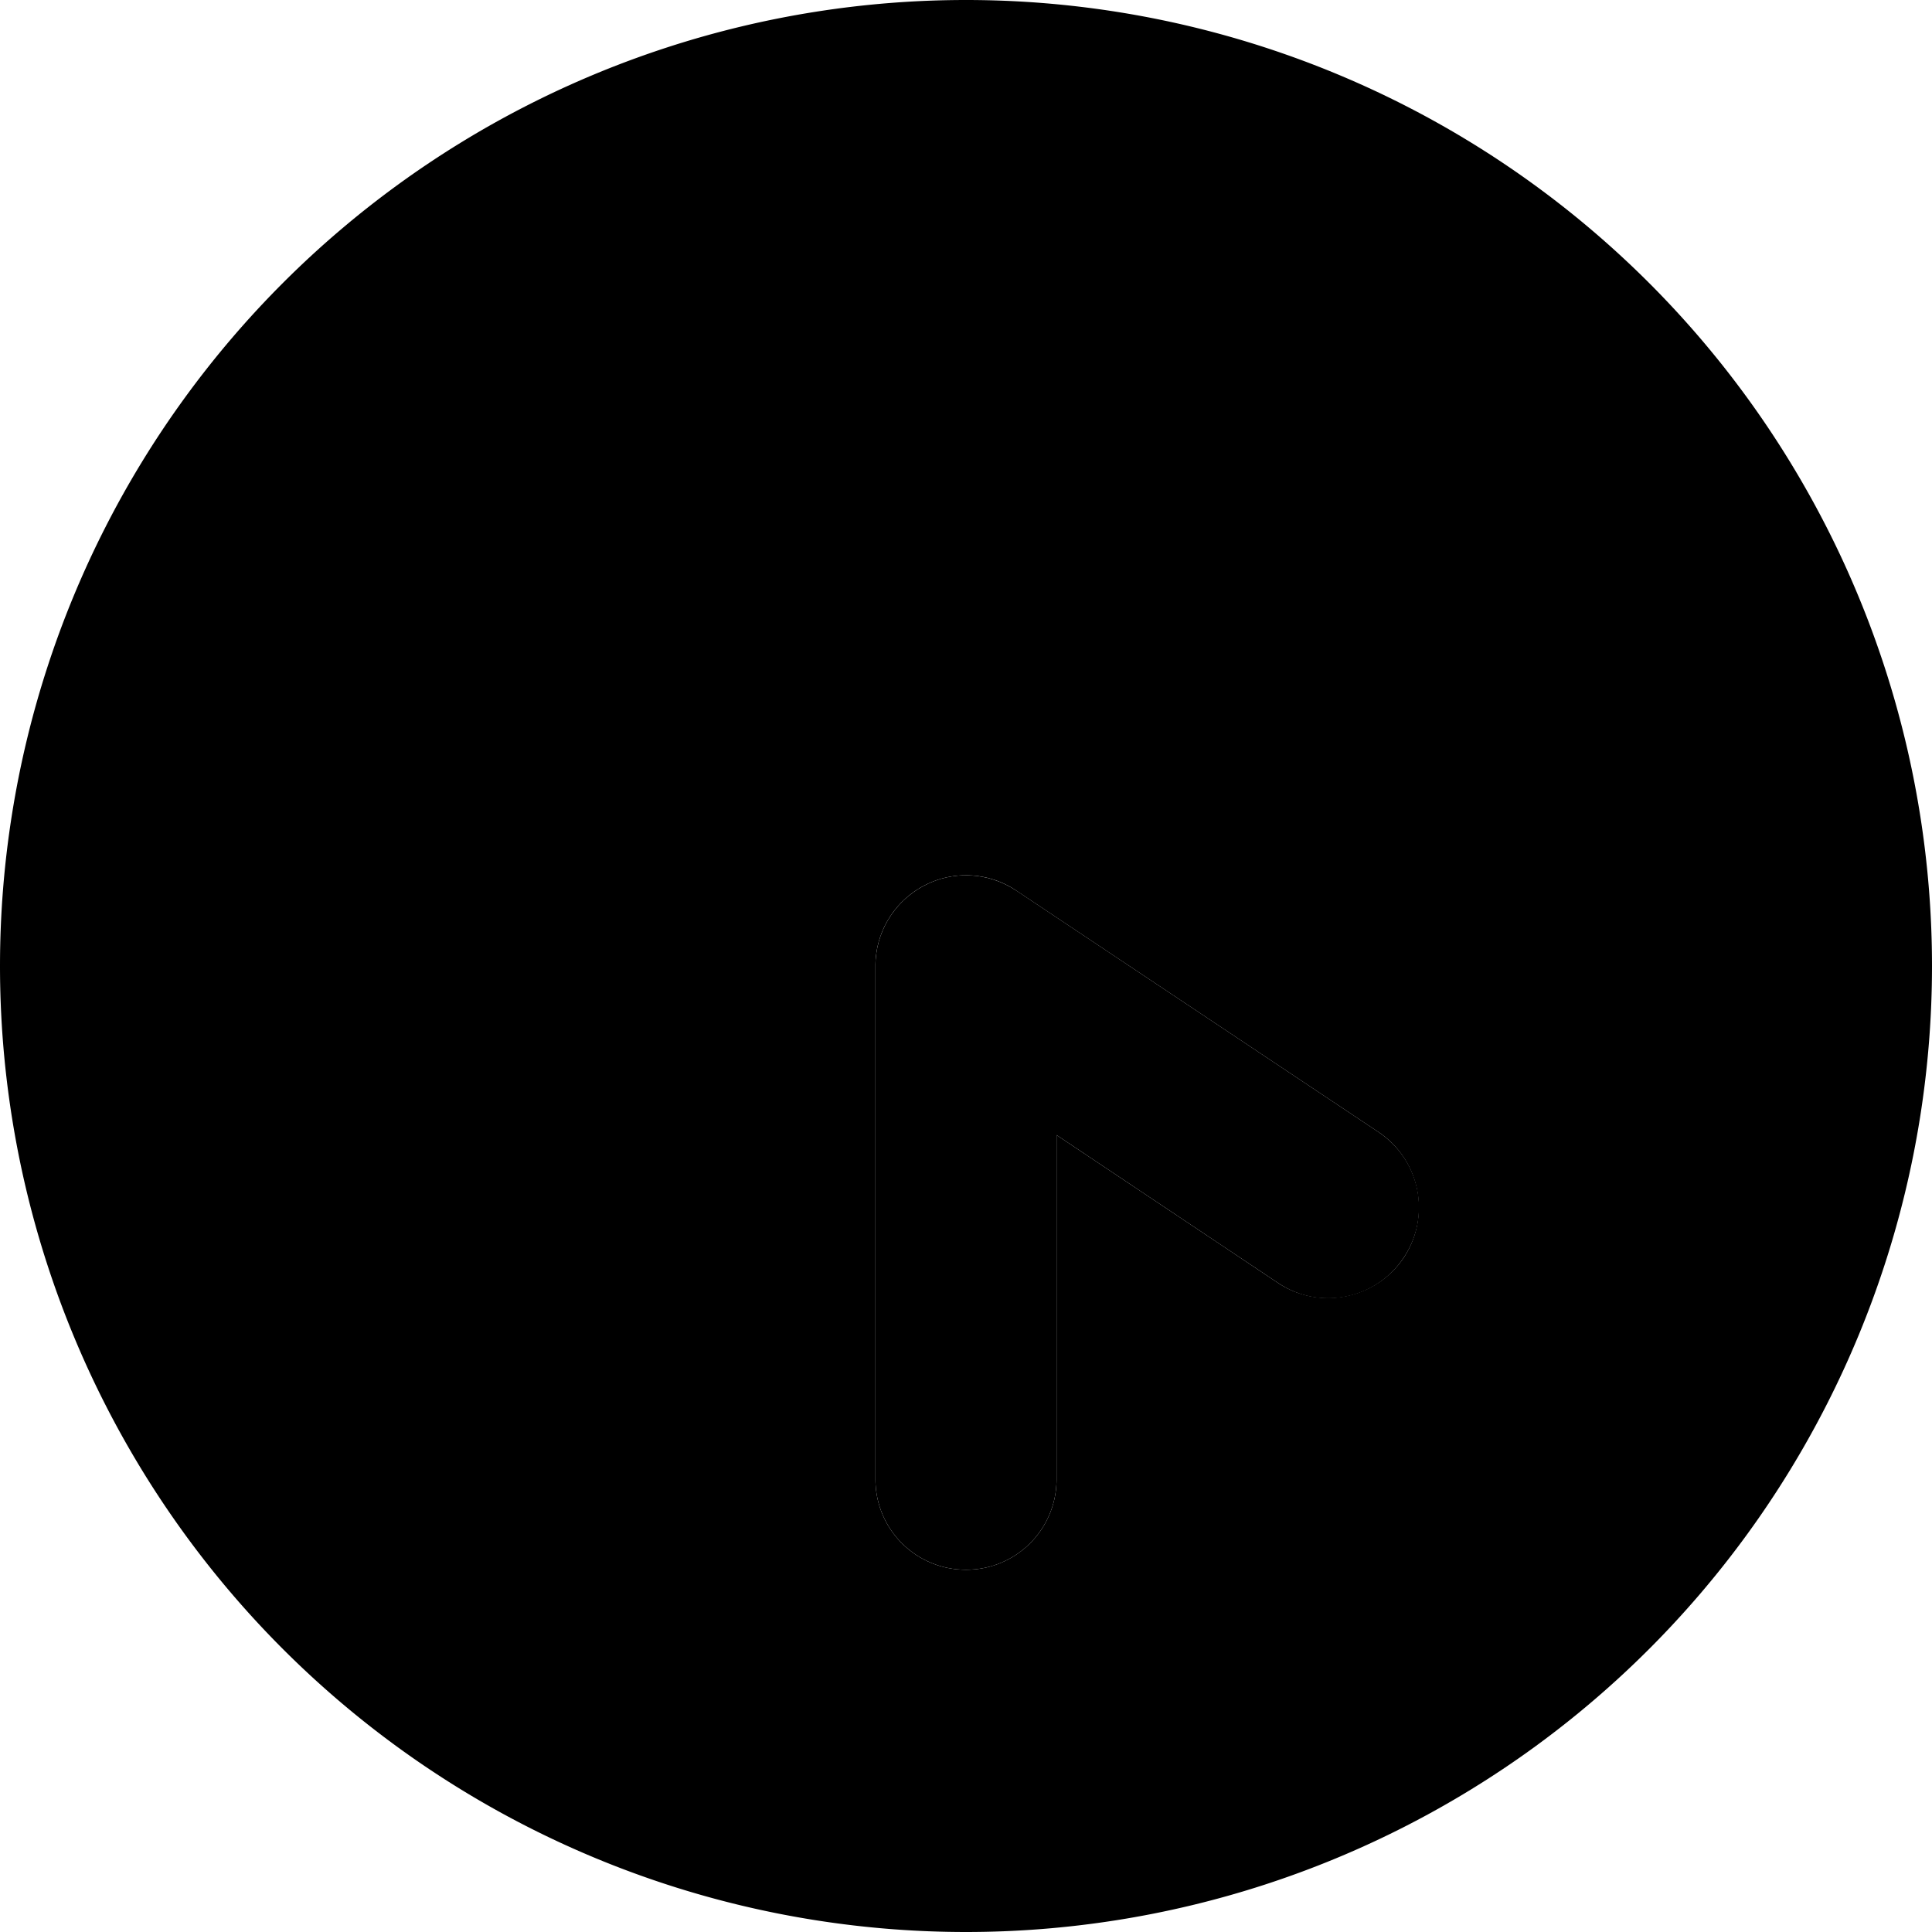 <svg xmlns="http://www.w3.org/2000/svg" width="24" height="24" viewBox="0 0 512 512"><path class="pr-icon-duotone-secondary" d="M0 256a256 256 0 1 0 512 0A256 256 0 1 0 0 256zm232 0c0-8.9 4.9-17 12.7-21.2s17.3-3.7 24.6 1.2l96 64c6.9 4.6 10.7 12.2 10.7 20c0 4.6-1.3 9.2-4 13.3c-7.4 11-22.3 14-33.3 6.7L280 300.8l0 91.2c0 13.3-10.7 24-24 24s-24-10.7-24-24l0-136z"/><path class="pr-icon-duotone-primary" d="M256 416c13.3 0 24-10.7 24-24l0-91.2L338.7 340c11 7.4 25.9 4.4 33.3-6.7s4.4-25.9-6.7-33.3l-96-64c-7.4-4.9-16.8-5.4-24.6-1.2S232 247.1 232 256l0 136c0 13.3 10.7 24 24 24z"/></svg>